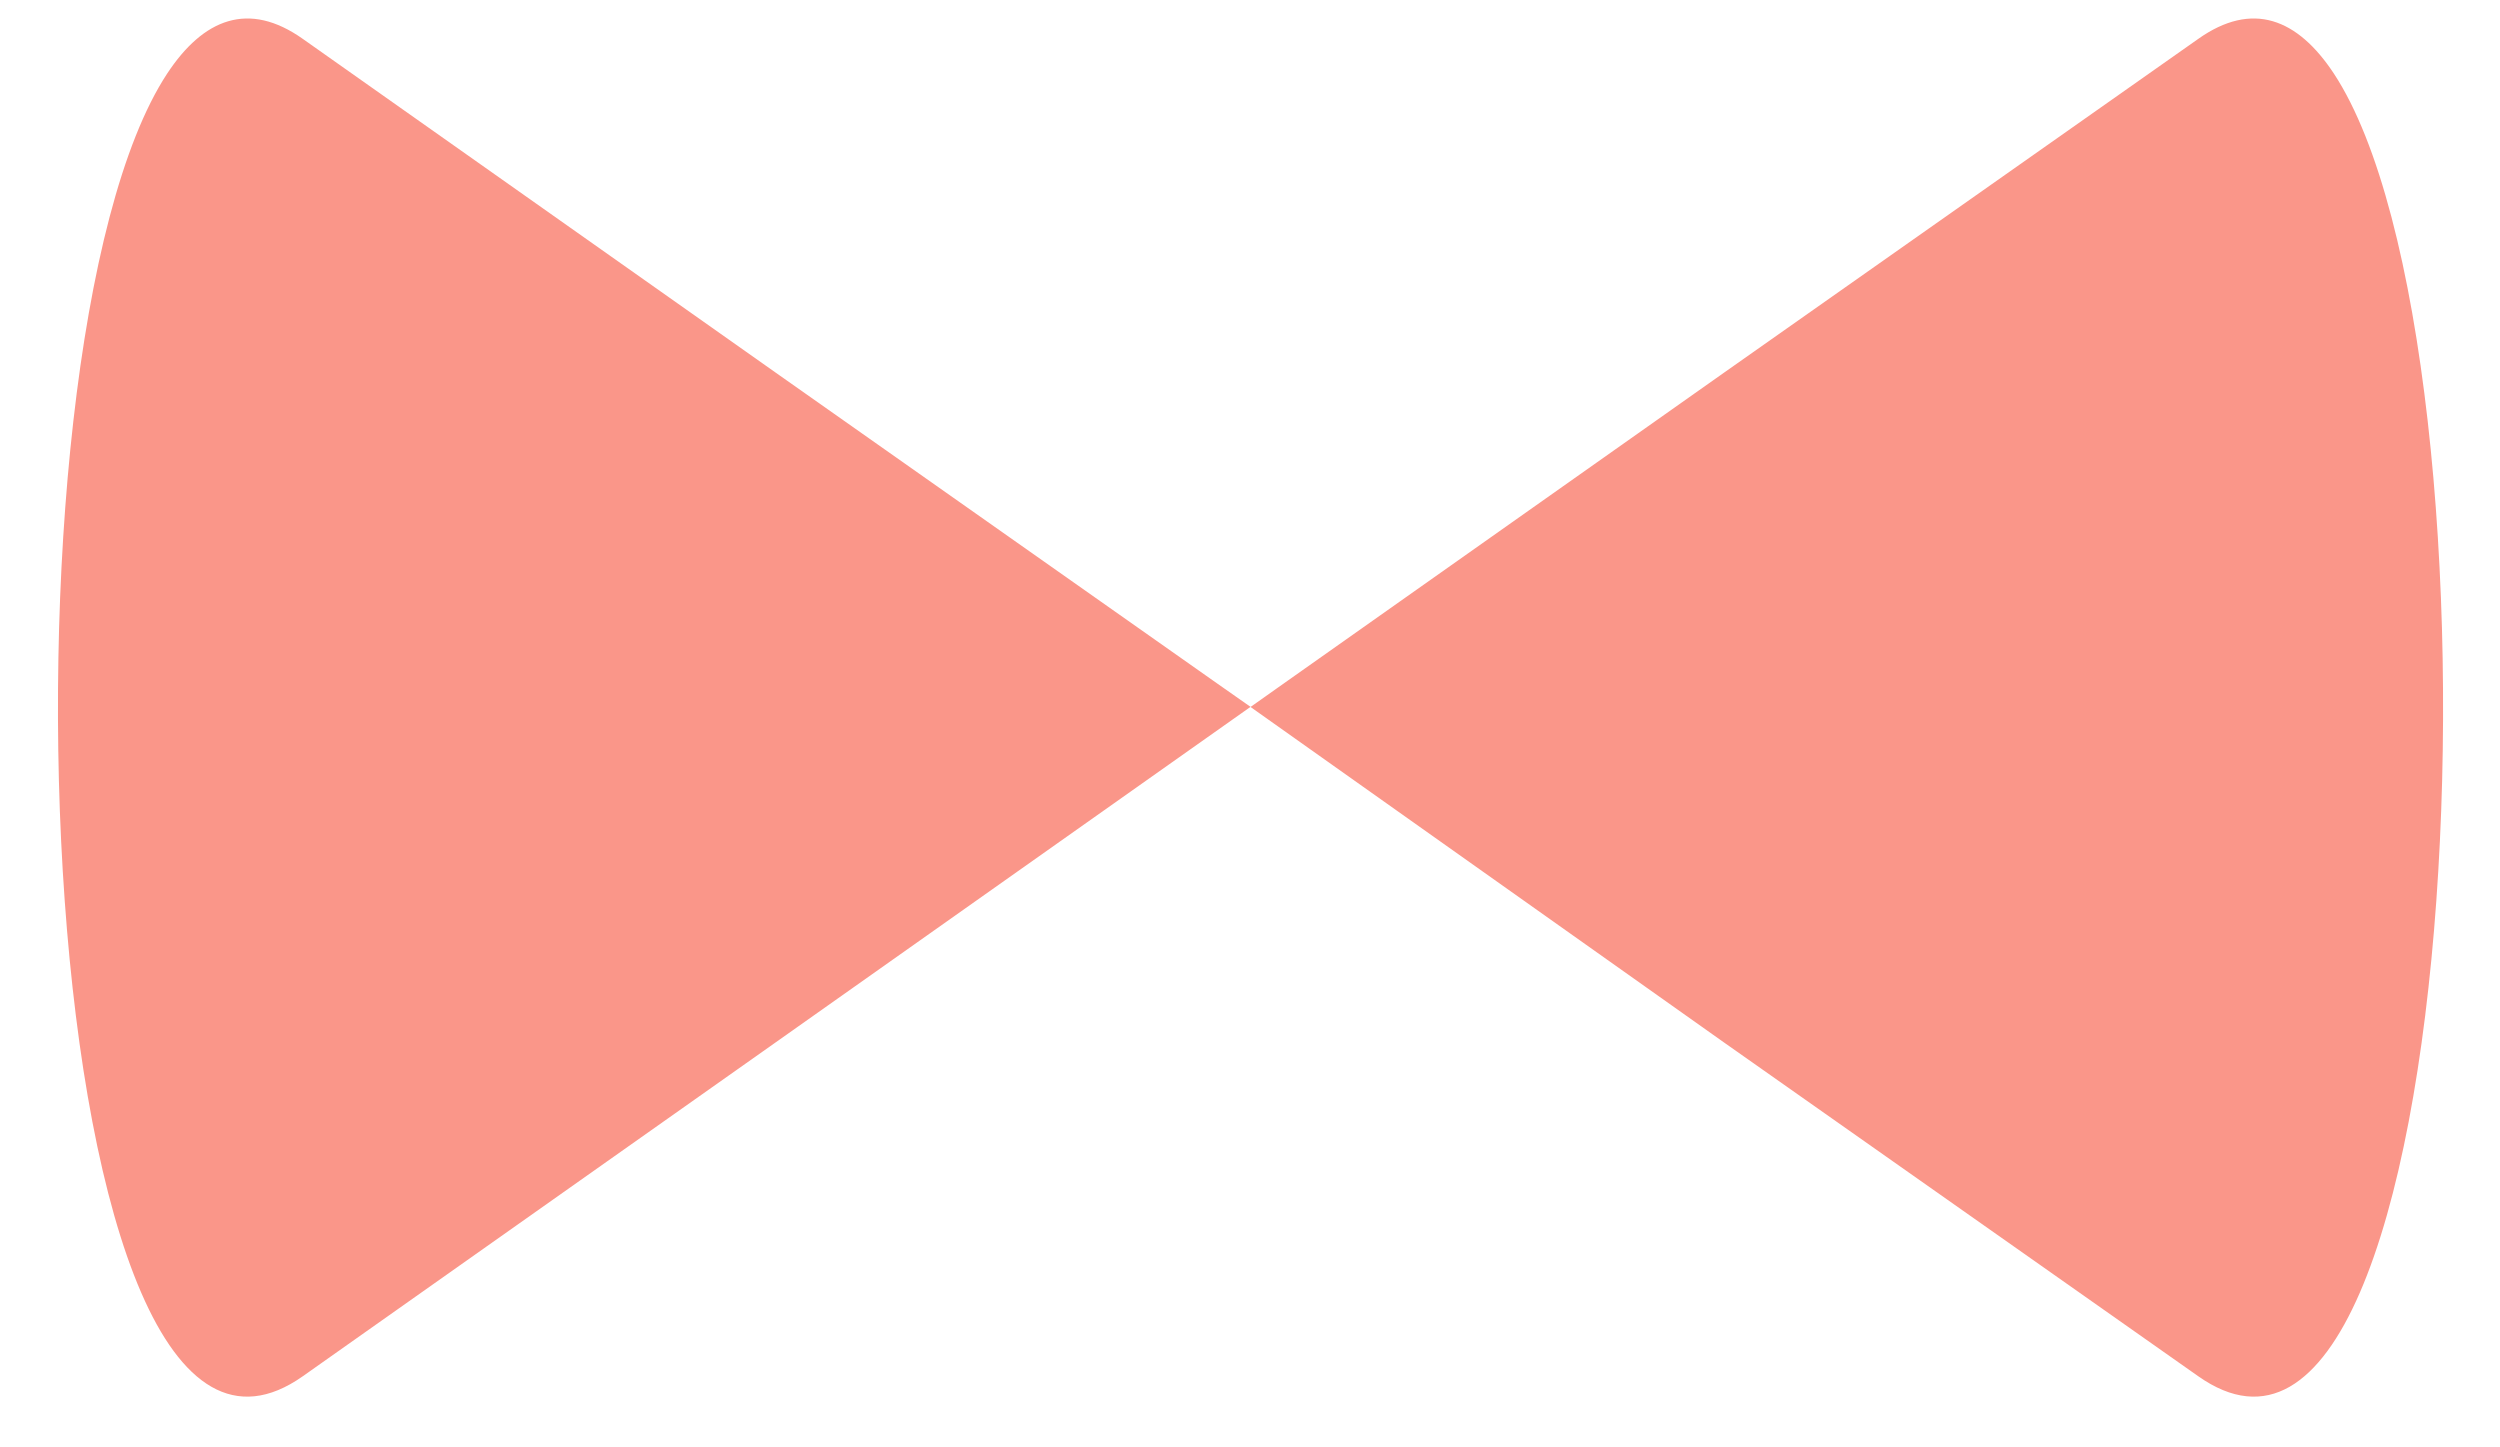 ﻿<?xml version="1.0" encoding="utf-8"?>
<svg version="1.1" xmlns:xlink="http://www.w3.org/1999/xlink" width="19px" height="11px" xmlns="http://www.w3.org/2000/svg">
  <g transform="matrix(1 0 0 1 -118 -104 )">
    <path d="M 17.738 0.56  C 17.462 0.141  17.118 0.004  16.706 0.296  L 13.1 2.834  L 9.74 5.206  L 9.504 5.373  L 13.1 7.921  L 16.706 10.459  C 18.776 11.92  19.119 2.663  17.738 0.56  Z M 9.267 5.206  L 5.898 2.834  L 2.302 0.296  C 1.89 0.004  1.546 0.141  1.27 0.56  C -0.111 2.663  0.232 11.92  2.302 10.459  L 5.898 7.92  L 9.504 5.372  L 9.267 5.206  Z " fill-rule="nonzero" fill="#fa9689" stroke="none" transform="matrix(1 0 0 1 118 104 )" />
  </g>
</svg>